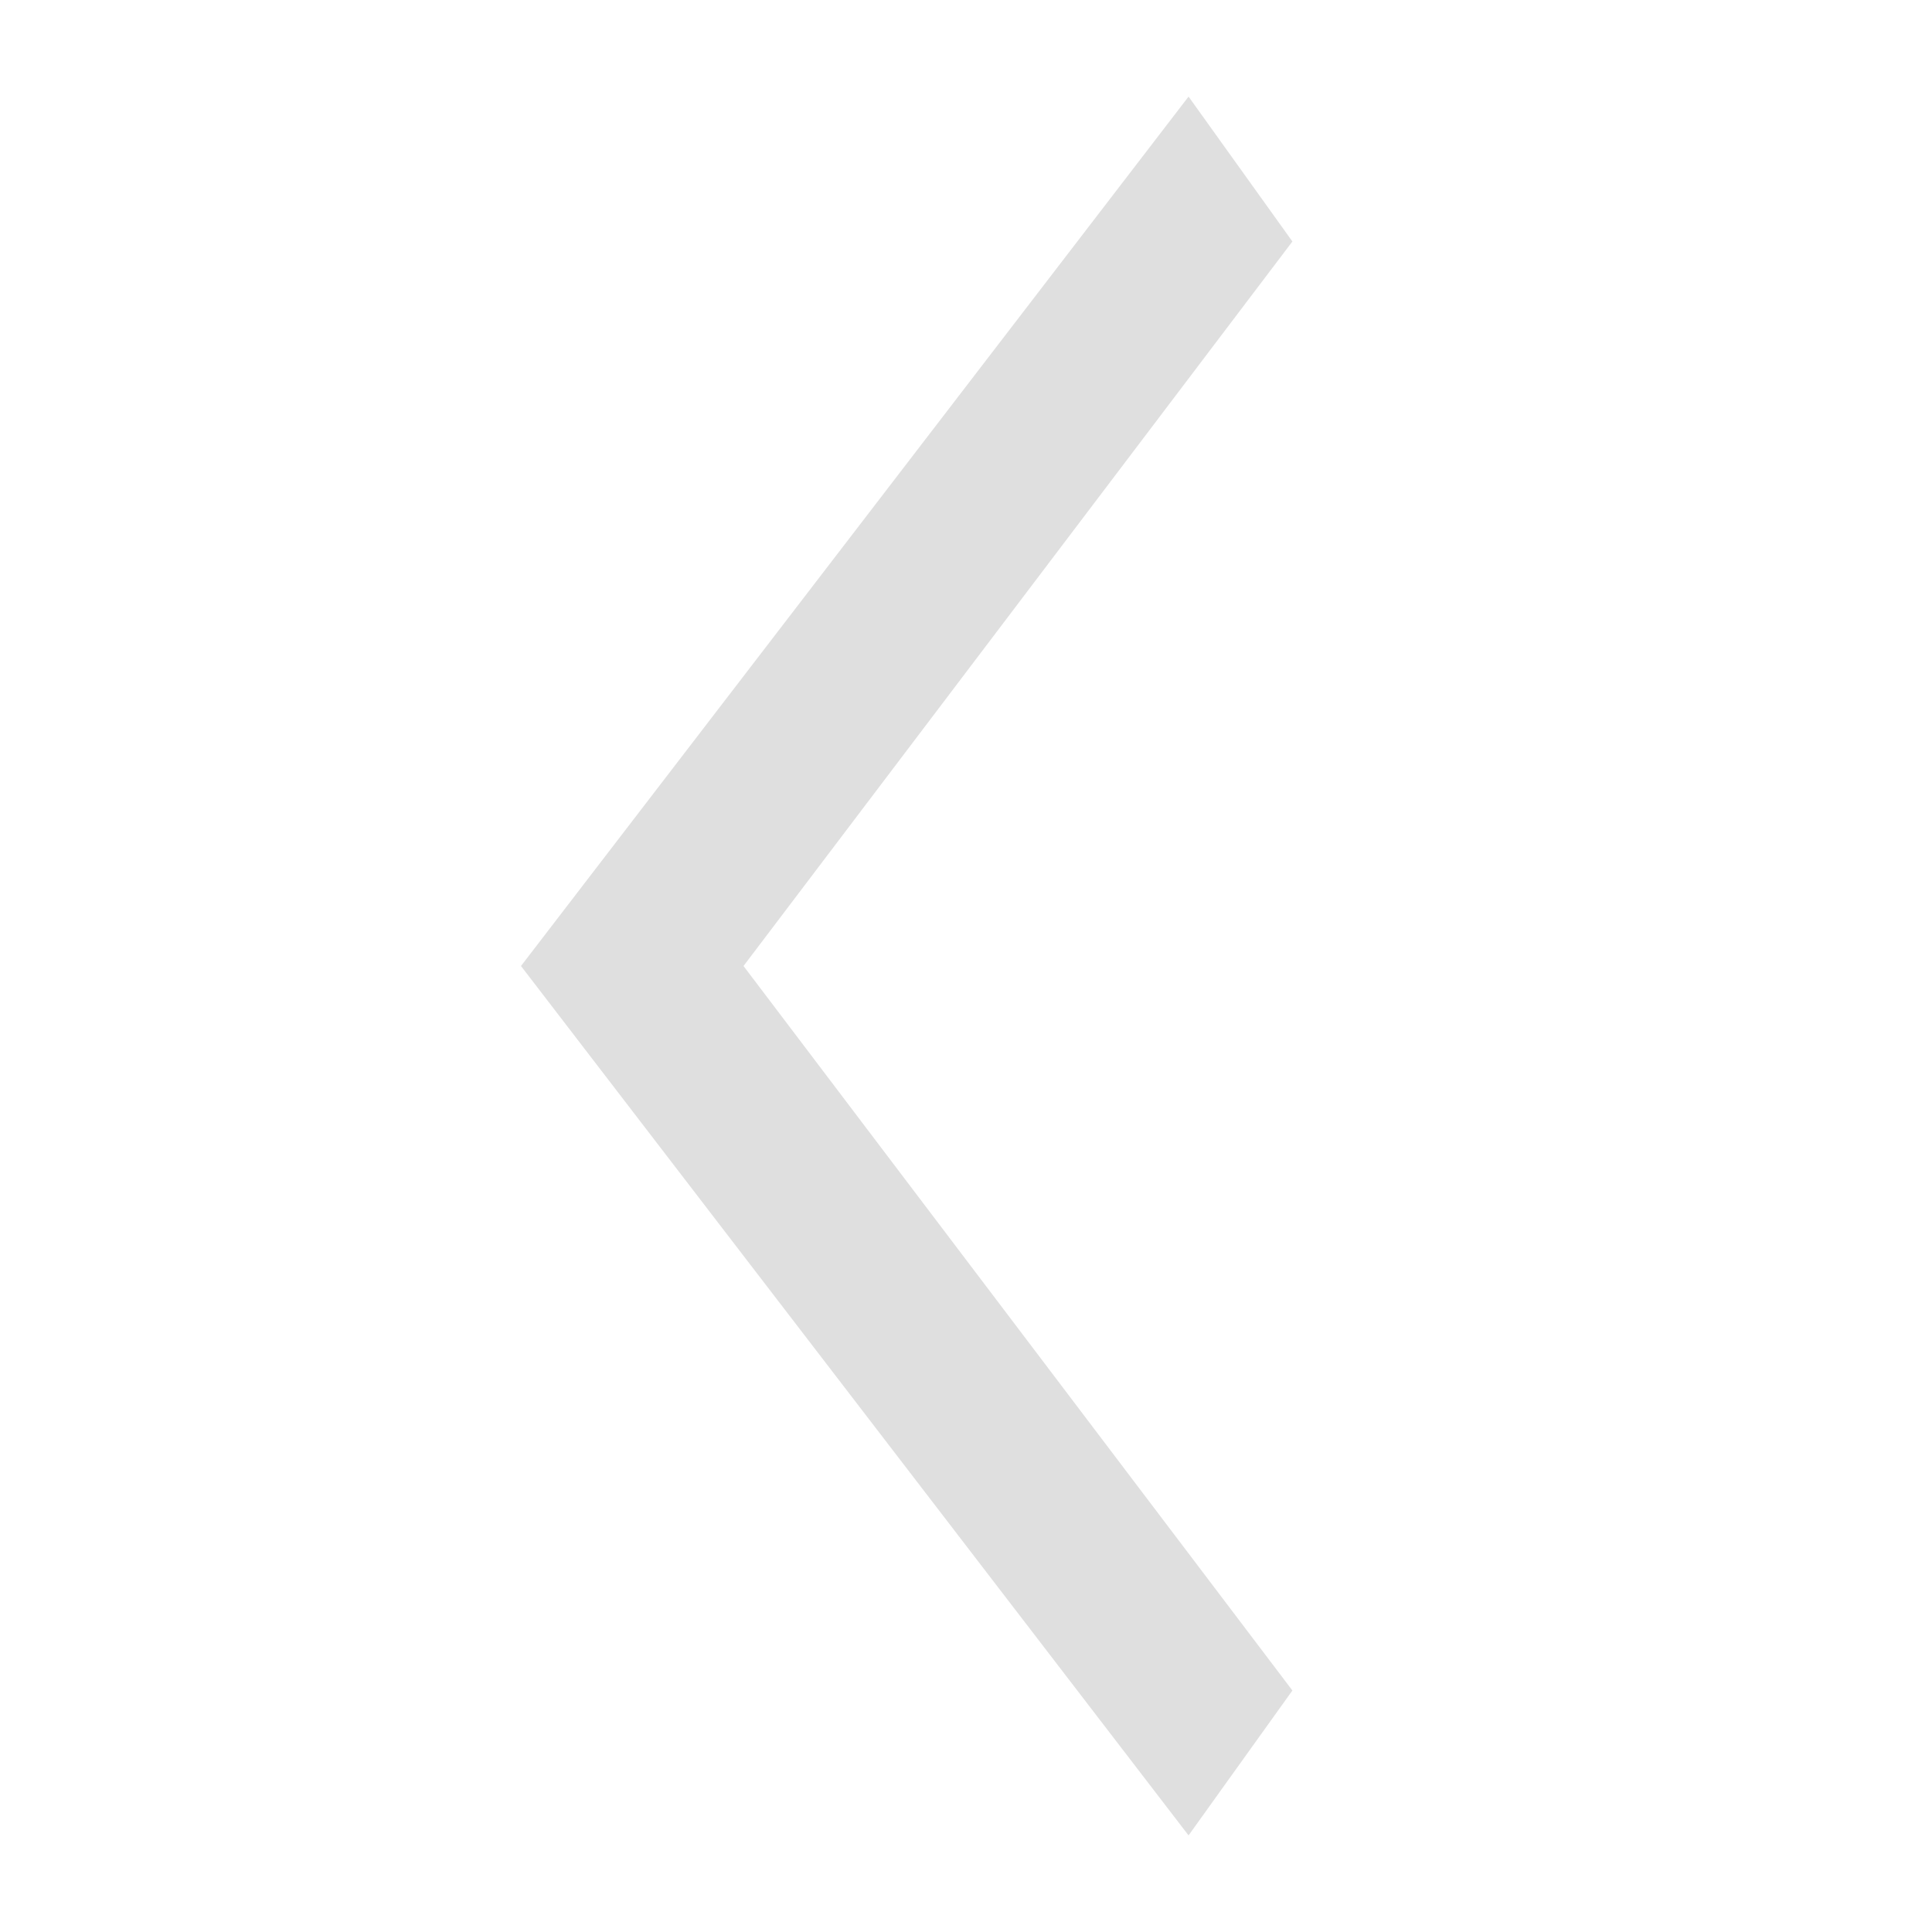 <svg width="36" height="36" viewBox="0 0 43 56" fill="none" xmlns="http://www.w3.org/2000/svg">
    <g id="ooui:next-ltr">
    <path id="Vector" d="M27.951 53.2L30.961 49L15.051 28L30.961 7L27.951 2.8L8.601 28L27.951 53.2Z" fill="#DFDFDF"/>
    </g>
</svg>
